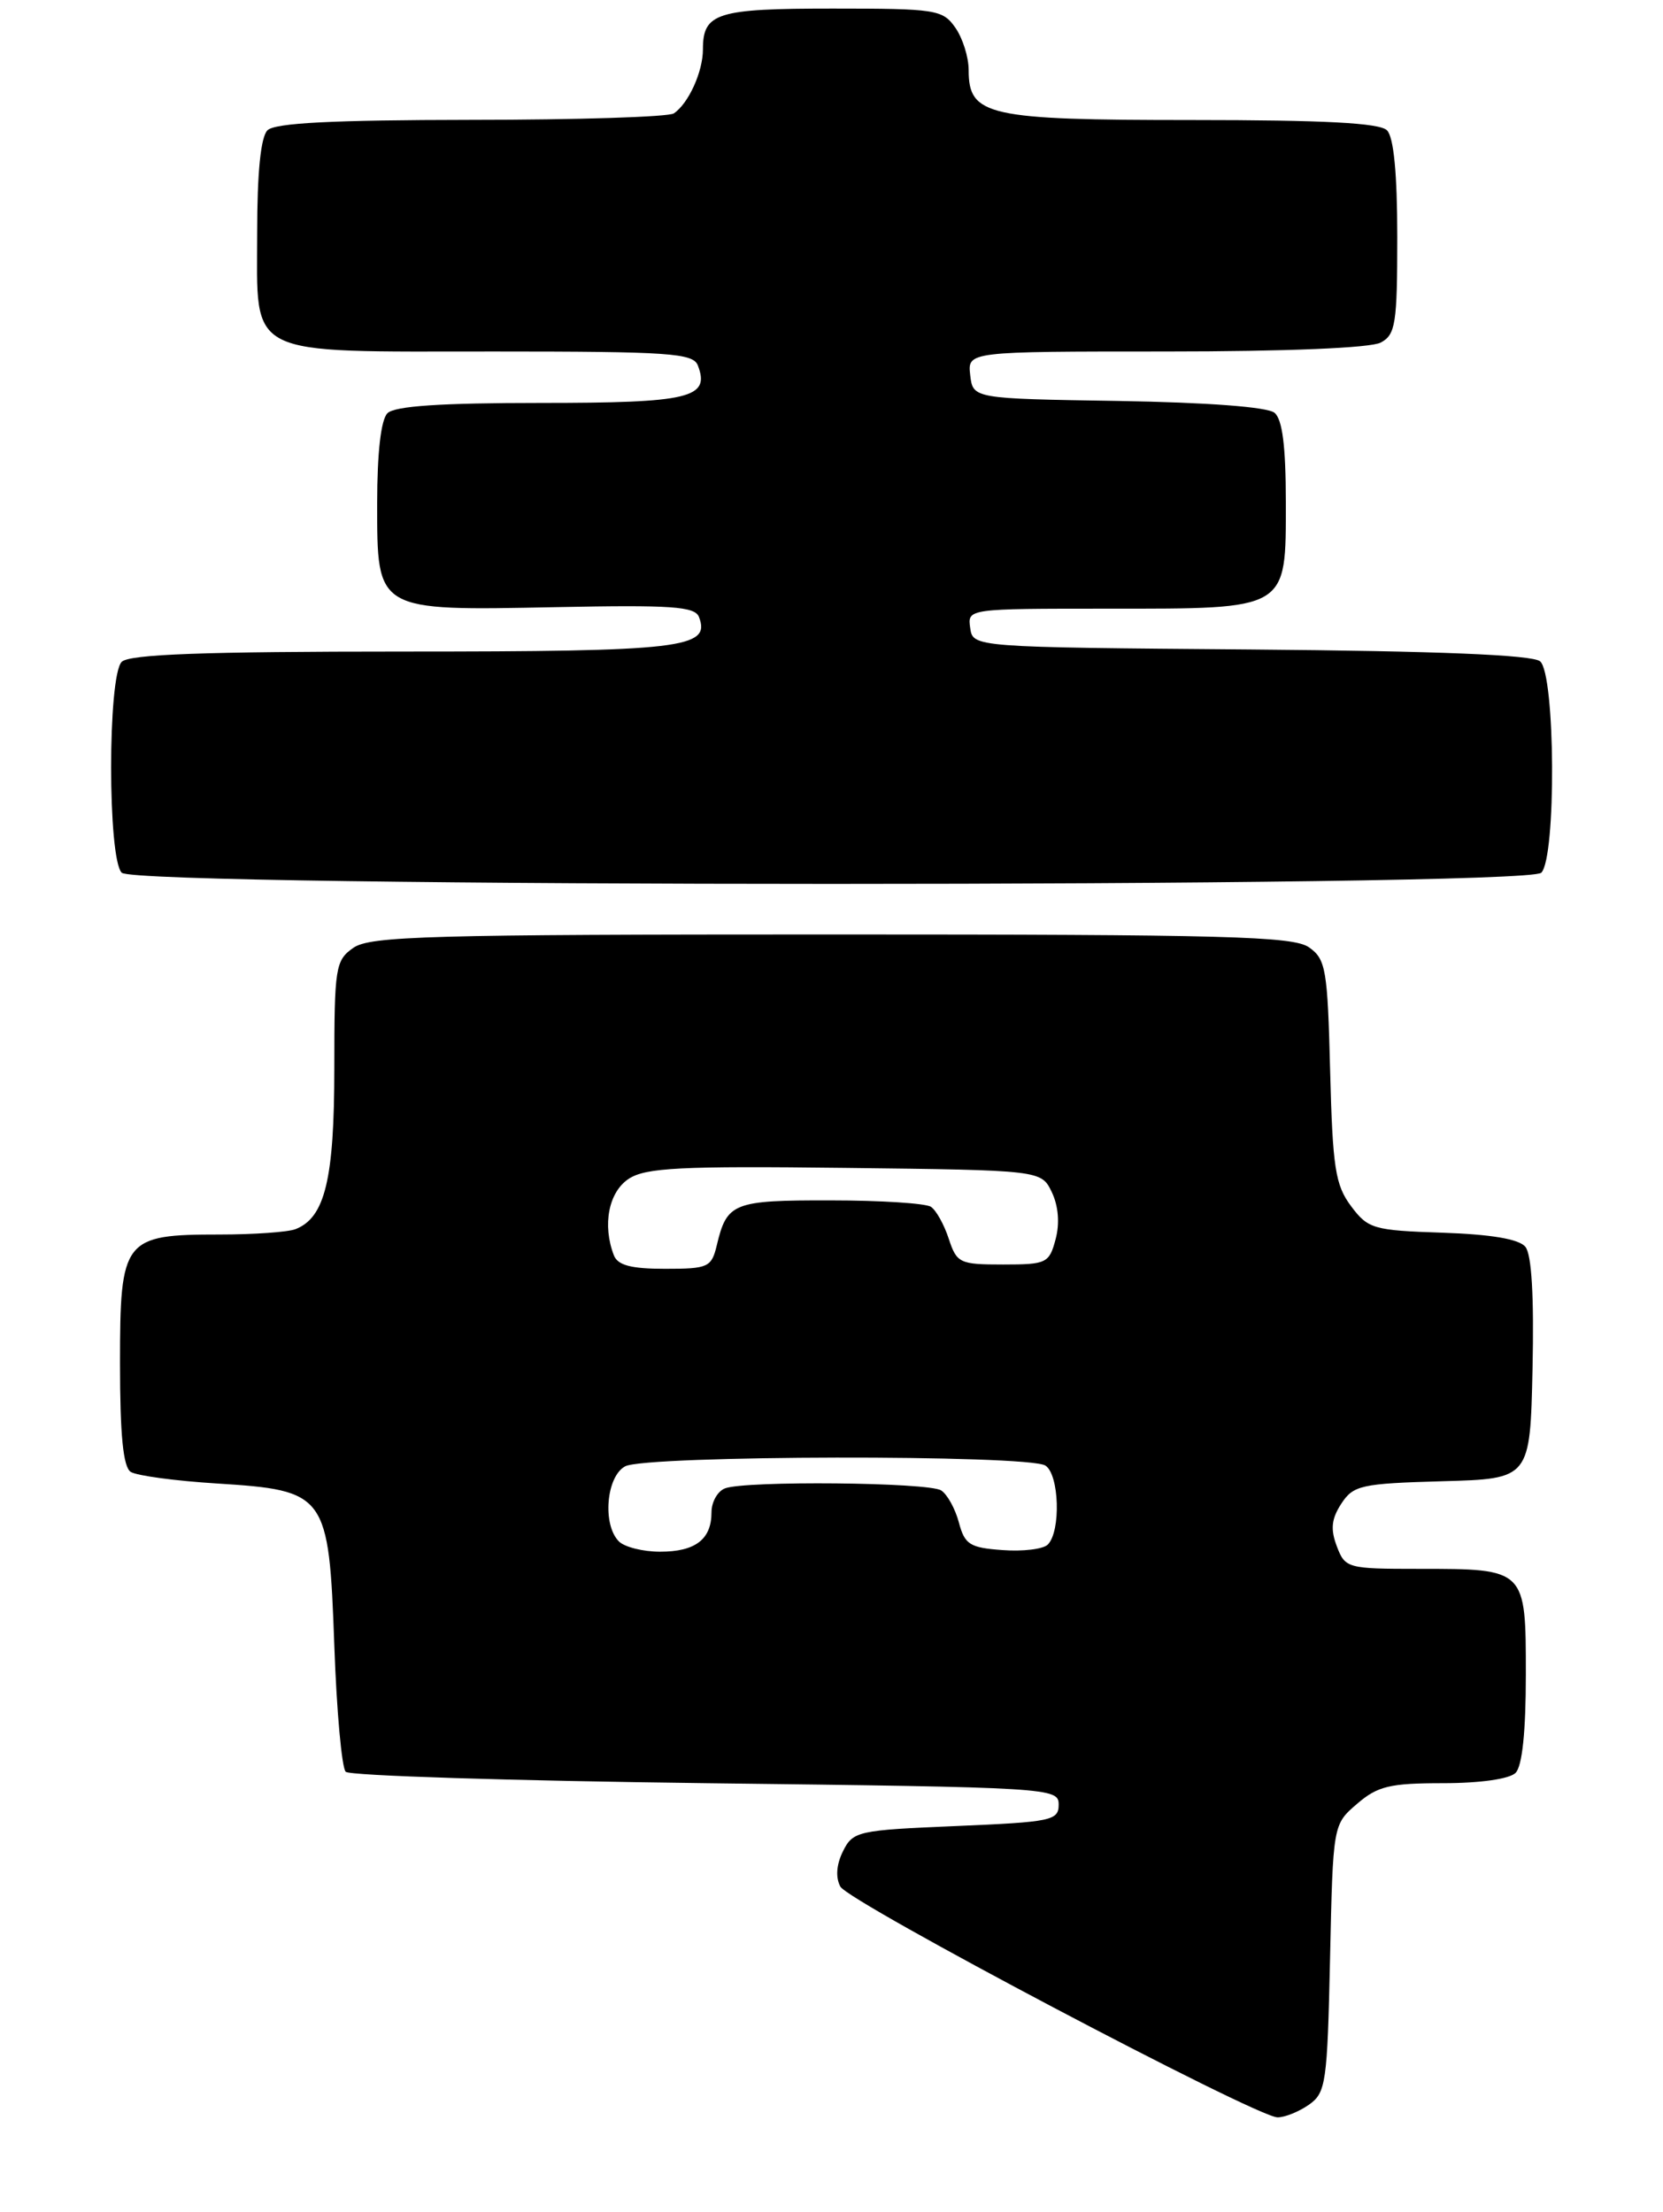 <?xml version="1.0" encoding="UTF-8" standalone="no"?>
<!DOCTYPE svg PUBLIC "-//W3C//DTD SVG 1.1//EN" "http://www.w3.org/Graphics/SVG/1.1/DTD/svg11.dtd" >
<svg xmlns="http://www.w3.org/2000/svg" xmlns:xlink="http://www.w3.org/1999/xlink" version="1.1" viewBox="0 0 194 258">
 <g >
 <path fill="currentColor"
d=" M 152.69 245.51 C 154.68 244.11 154.84 243.00 155.16 228.42 C 155.50 212.82 155.50 212.82 158.31 210.41 C 160.71 208.34 162.14 208.00 168.36 208.00 C 172.66 208.00 176.09 207.51 176.80 206.80 C 177.58 206.02 178.00 201.99 178.00 195.34 C 178.00 182.98 178.02 183.00 165.54 183.00 C 157.18 183.00 156.92 182.93 155.95 180.37 C 155.19 178.37 155.32 177.17 156.47 175.40 C 157.88 173.25 158.78 173.05 168.25 172.78 C 178.50 172.50 178.50 172.50 178.78 159.64 C 178.96 151.21 178.68 146.31 177.94 145.43 C 177.20 144.53 173.93 143.98 168.26 143.79 C 160.20 143.52 159.59 143.34 157.60 140.68 C 155.77 138.22 155.46 136.21 155.17 124.93 C 154.87 113.05 154.67 111.88 152.70 110.50 C 150.86 109.21 143.00 109.00 97.00 109.00 C 50.15 109.00 43.17 109.19 41.22 110.56 C 39.13 112.02 39.00 112.83 39.00 124.61 C 39.00 137.56 37.91 142.05 34.46 143.38 C 33.56 143.72 29.60 144.00 25.64 144.00 C 14.40 144.00 14.00 144.51 14.00 159.00 C 14.00 167.41 14.37 171.12 15.25 171.69 C 15.94 172.13 20.45 172.74 25.27 173.04 C 38.09 173.85 38.36 174.23 39.00 191.95 C 39.27 199.59 39.87 206.21 40.33 206.67 C 40.79 207.13 59.69 207.72 82.33 208.00 C 122.67 208.49 123.50 208.54 123.50 210.50 C 123.50 212.36 122.67 212.53 111.53 213.00 C 100.07 213.48 99.50 213.60 98.34 215.94 C 97.57 217.49 97.46 218.99 98.03 220.06 C 99.00 221.88 146.49 246.94 149.03 246.98 C 149.87 246.99 151.51 246.33 152.69 245.51 Z  M 179.80 101.80 C 181.56 100.04 181.45 78.62 179.66 77.14 C 178.76 76.39 167.80 75.94 145.91 75.76 C 113.50 75.50 113.50 75.50 113.18 73.25 C 112.86 71.00 112.86 71.00 129.21 71.00 C 150.41 71.00 150.00 71.24 150.00 58.57 C 150.00 52.06 149.60 48.91 148.68 48.15 C 147.86 47.47 140.84 46.94 130.43 46.77 C 113.50 46.50 113.50 46.50 113.18 43.75 C 112.87 41.00 112.87 41.00 136.00 41.00 C 150.03 41.00 159.89 40.59 161.07 39.96 C 162.80 39.04 163.00 37.78 163.00 27.66 C 163.00 20.24 162.59 15.99 161.80 15.20 C 160.94 14.34 154.47 14.00 139.02 14.00 C 115.19 14.00 113.00 13.51 113.00 8.17 C 113.00 6.67 112.30 4.44 111.44 3.22 C 109.97 1.12 109.18 1.00 97.14 1.00 C 83.59 1.00 82.00 1.50 82.00 5.77 C 82.00 8.38 80.31 12.09 78.60 13.23 C 78.00 13.64 67.35 13.98 54.95 13.98 C 38.76 14.00 32.06 14.34 31.20 15.20 C 30.42 15.98 30.00 20.12 30.00 27.14 C 30.00 41.84 28.33 41.00 57.62 41.00 C 78.09 41.00 80.86 41.19 81.41 42.63 C 82.87 46.43 80.47 47.00 63.08 47.00 C 51.44 47.00 46.04 47.36 45.20 48.20 C 44.44 48.96 44.00 52.79 44.00 58.68 C 44.00 71.38 43.77 71.24 64.92 70.82 C 78.35 70.55 81.07 70.74 81.54 71.97 C 82.94 75.61 79.61 76.00 47.01 76.00 C 23.76 76.00 15.08 76.32 14.20 77.20 C 12.55 78.85 12.55 100.15 14.20 101.80 C 15.94 103.54 178.06 103.54 179.80 101.80 Z  M 72.20 179.80 C 70.25 177.85 70.72 172.22 72.93 171.04 C 75.36 169.74 119.91 169.66 121.95 170.95 C 123.57 171.98 123.78 178.62 122.23 180.17 C 121.70 180.70 119.33 180.99 116.95 180.81 C 113.13 180.54 112.54 180.16 111.86 177.59 C 111.43 175.98 110.50 174.30 109.79 173.85 C 108.30 172.90 86.95 172.70 84.58 173.61 C 83.71 173.94 83.00 175.20 83.00 176.41 C 83.00 179.56 81.12 181.00 77.00 181.00 C 75.02 181.00 72.86 180.46 72.20 179.80 Z  M 71.61 146.42 C 70.25 142.89 71.00 139.04 73.35 137.50 C 75.33 136.21 79.34 136.00 98.59 136.23 C 121.47 136.50 121.47 136.50 122.70 139.06 C 123.47 140.67 123.64 142.71 123.14 144.56 C 122.40 147.35 122.08 147.50 117.01 147.50 C 111.96 147.50 111.61 147.34 110.68 144.50 C 110.14 142.85 109.21 141.17 108.60 140.77 C 108.00 140.36 102.72 140.02 96.87 140.02 C 85.53 140.00 84.80 140.29 83.62 145.25 C 83.00 147.83 82.62 148.00 77.59 148.00 C 73.61 148.00 72.06 147.59 71.61 146.42 Z "/>
</g>
</svg>